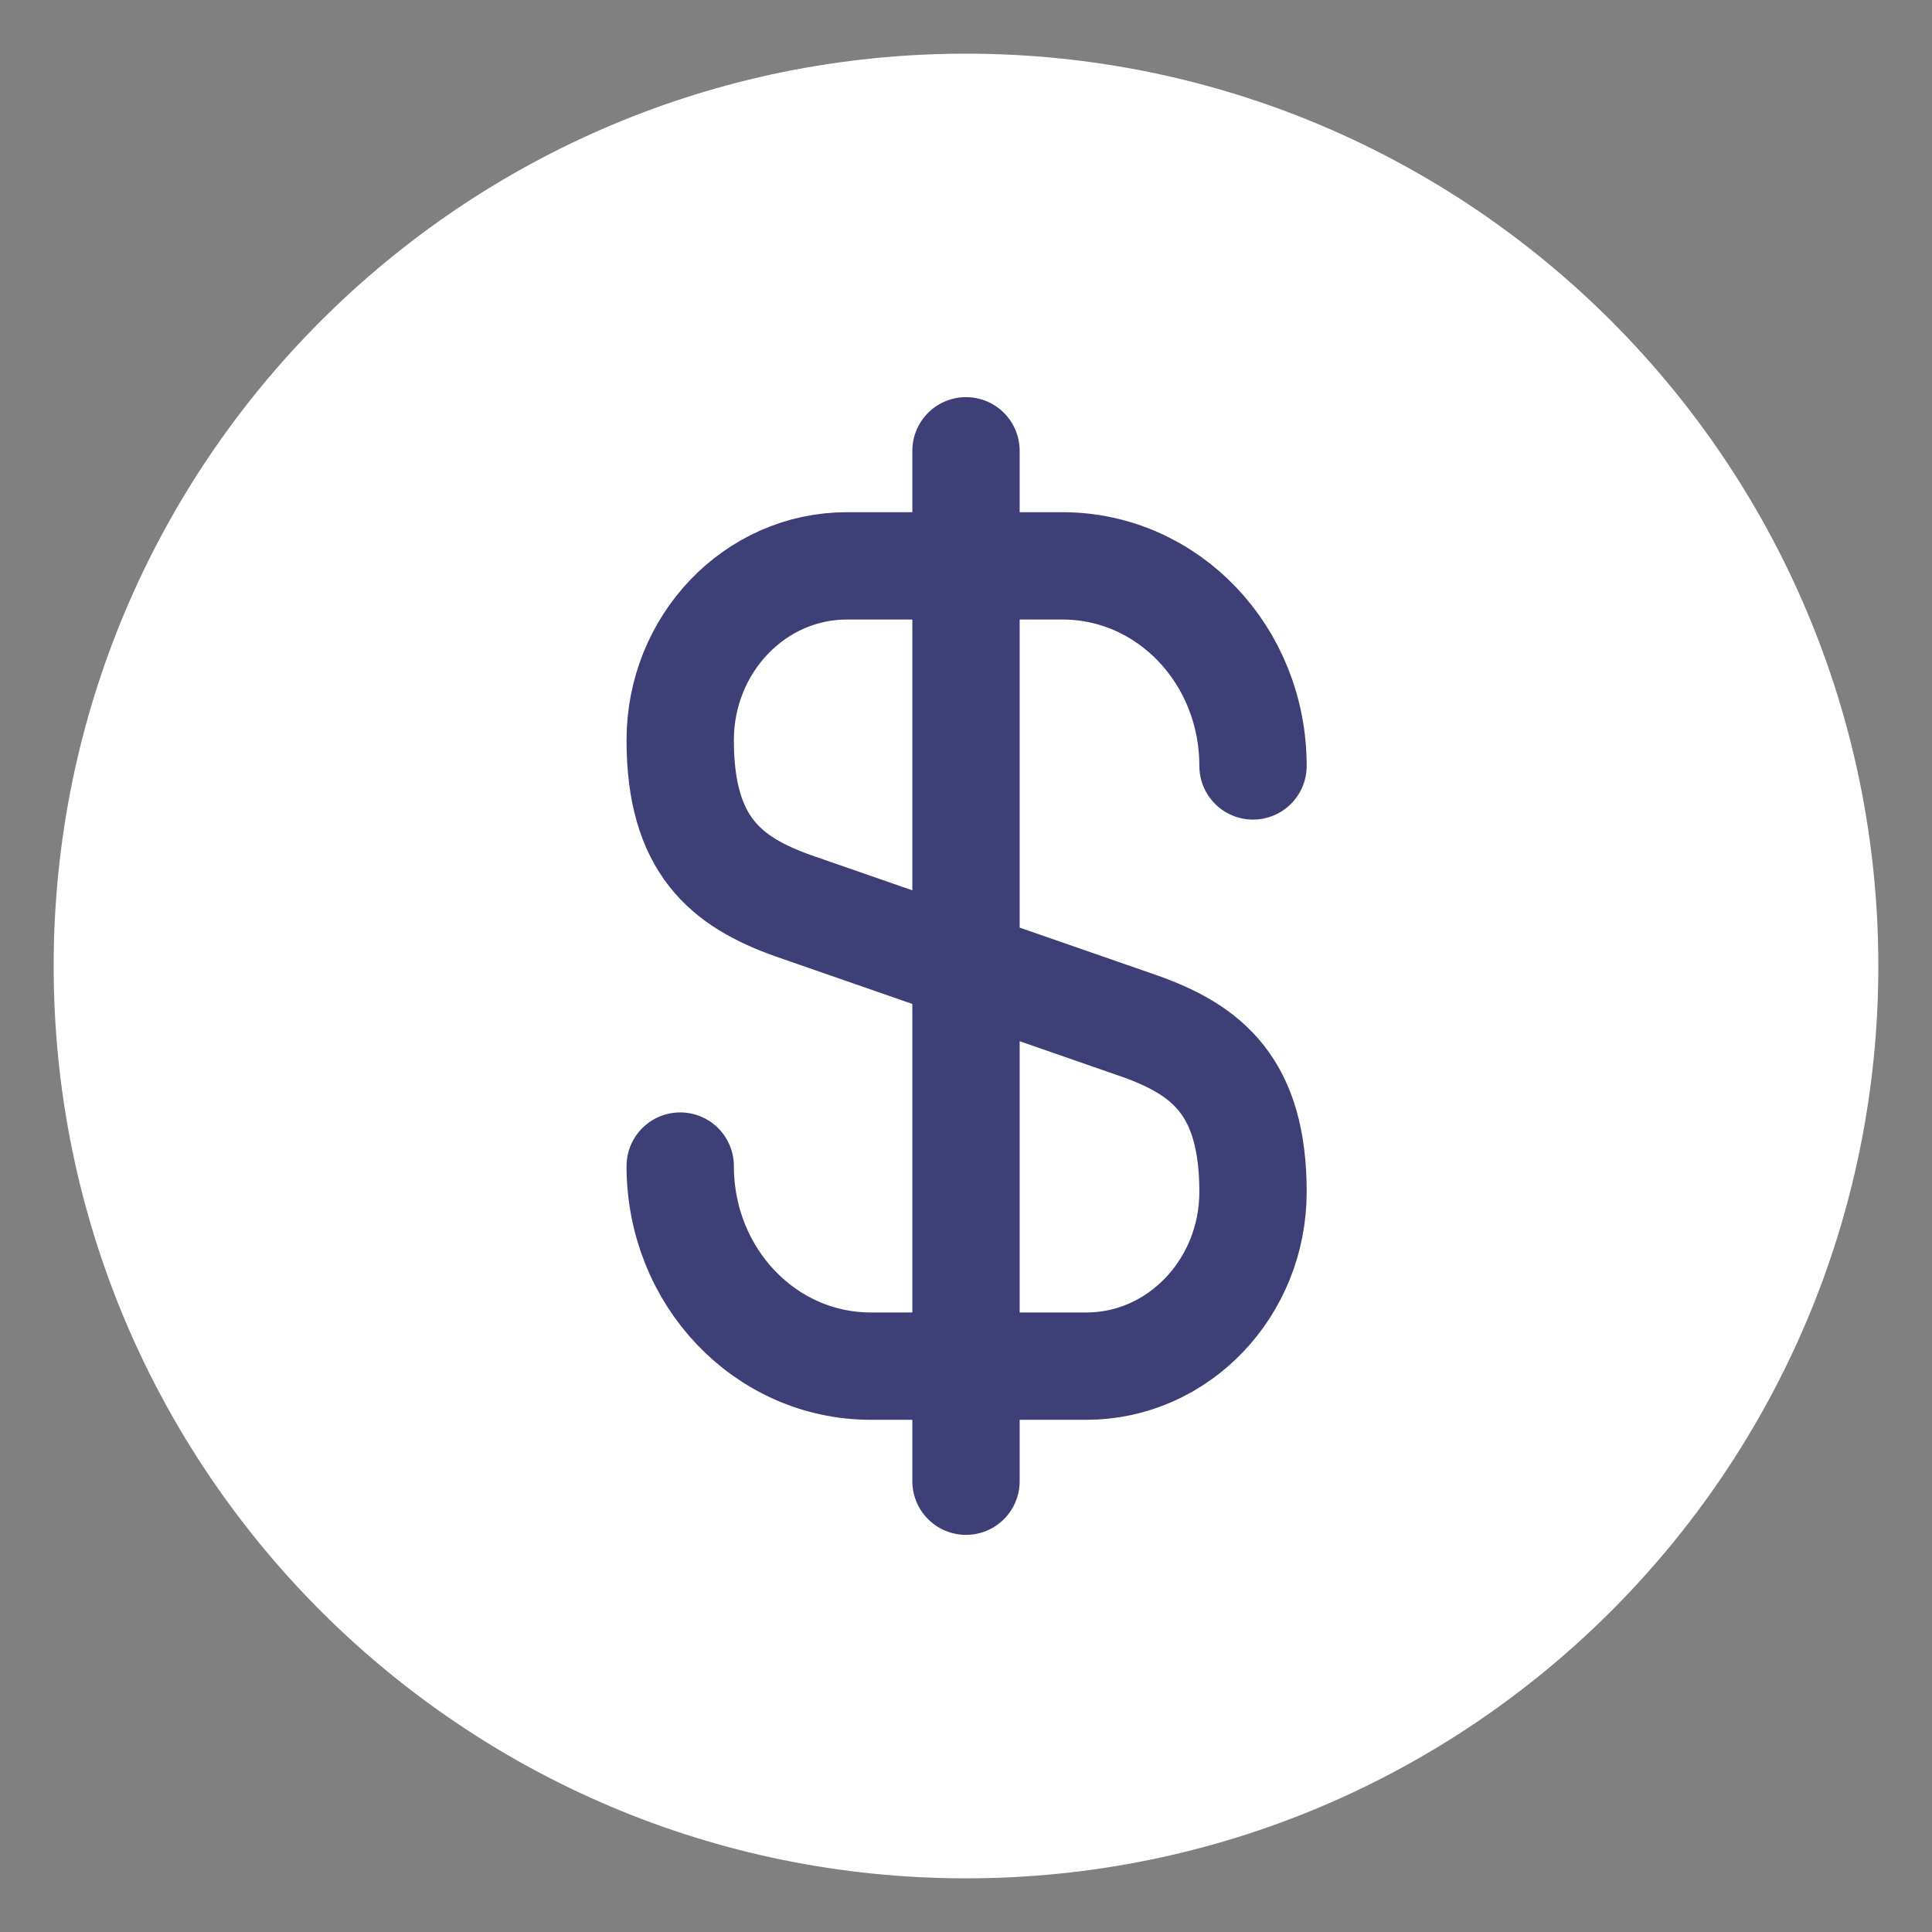 <svg width="27" height="27" viewBox="0 0 27 27" fill="none" xmlns="http://www.w3.org/2000/svg">
<rect x="0" y="0" width="27" height="27" fill="#808080" stroke="none"/>
<path d="M13.5 25.5C20.128 25.5 25.5 20.128 25.5 13.5C25.5 6.872 20.128 1.5 13.5 1.5C6.872 1.5 1.5 6.872 1.5 13.5C1.5 20.128 6.872 25.5 13.5 25.5Z" fill="white" stroke="white" stroke-width="1.5" stroke-linecap="round" stroke-linejoin="round"/>
<path d="M9.506 16.296C9.506 17.844 10.694 19.092 12.171 19.092H15.182C16.466 19.092 17.511 18 17.511 16.656C17.511 15.192 16.875 14.676 15.927 14.34L11.091 12.66C10.143 12.324 9.506 11.808 9.506 10.344C9.506 9 10.55 7.908 11.835 7.908H14.847C16.323 7.908 17.511 9.156 17.511 10.704M13.5 6.3V20.7" stroke="#3F3F78" stroke-width="1.5" stroke-linecap="round" stroke-linejoin="round"/>
</svg>
